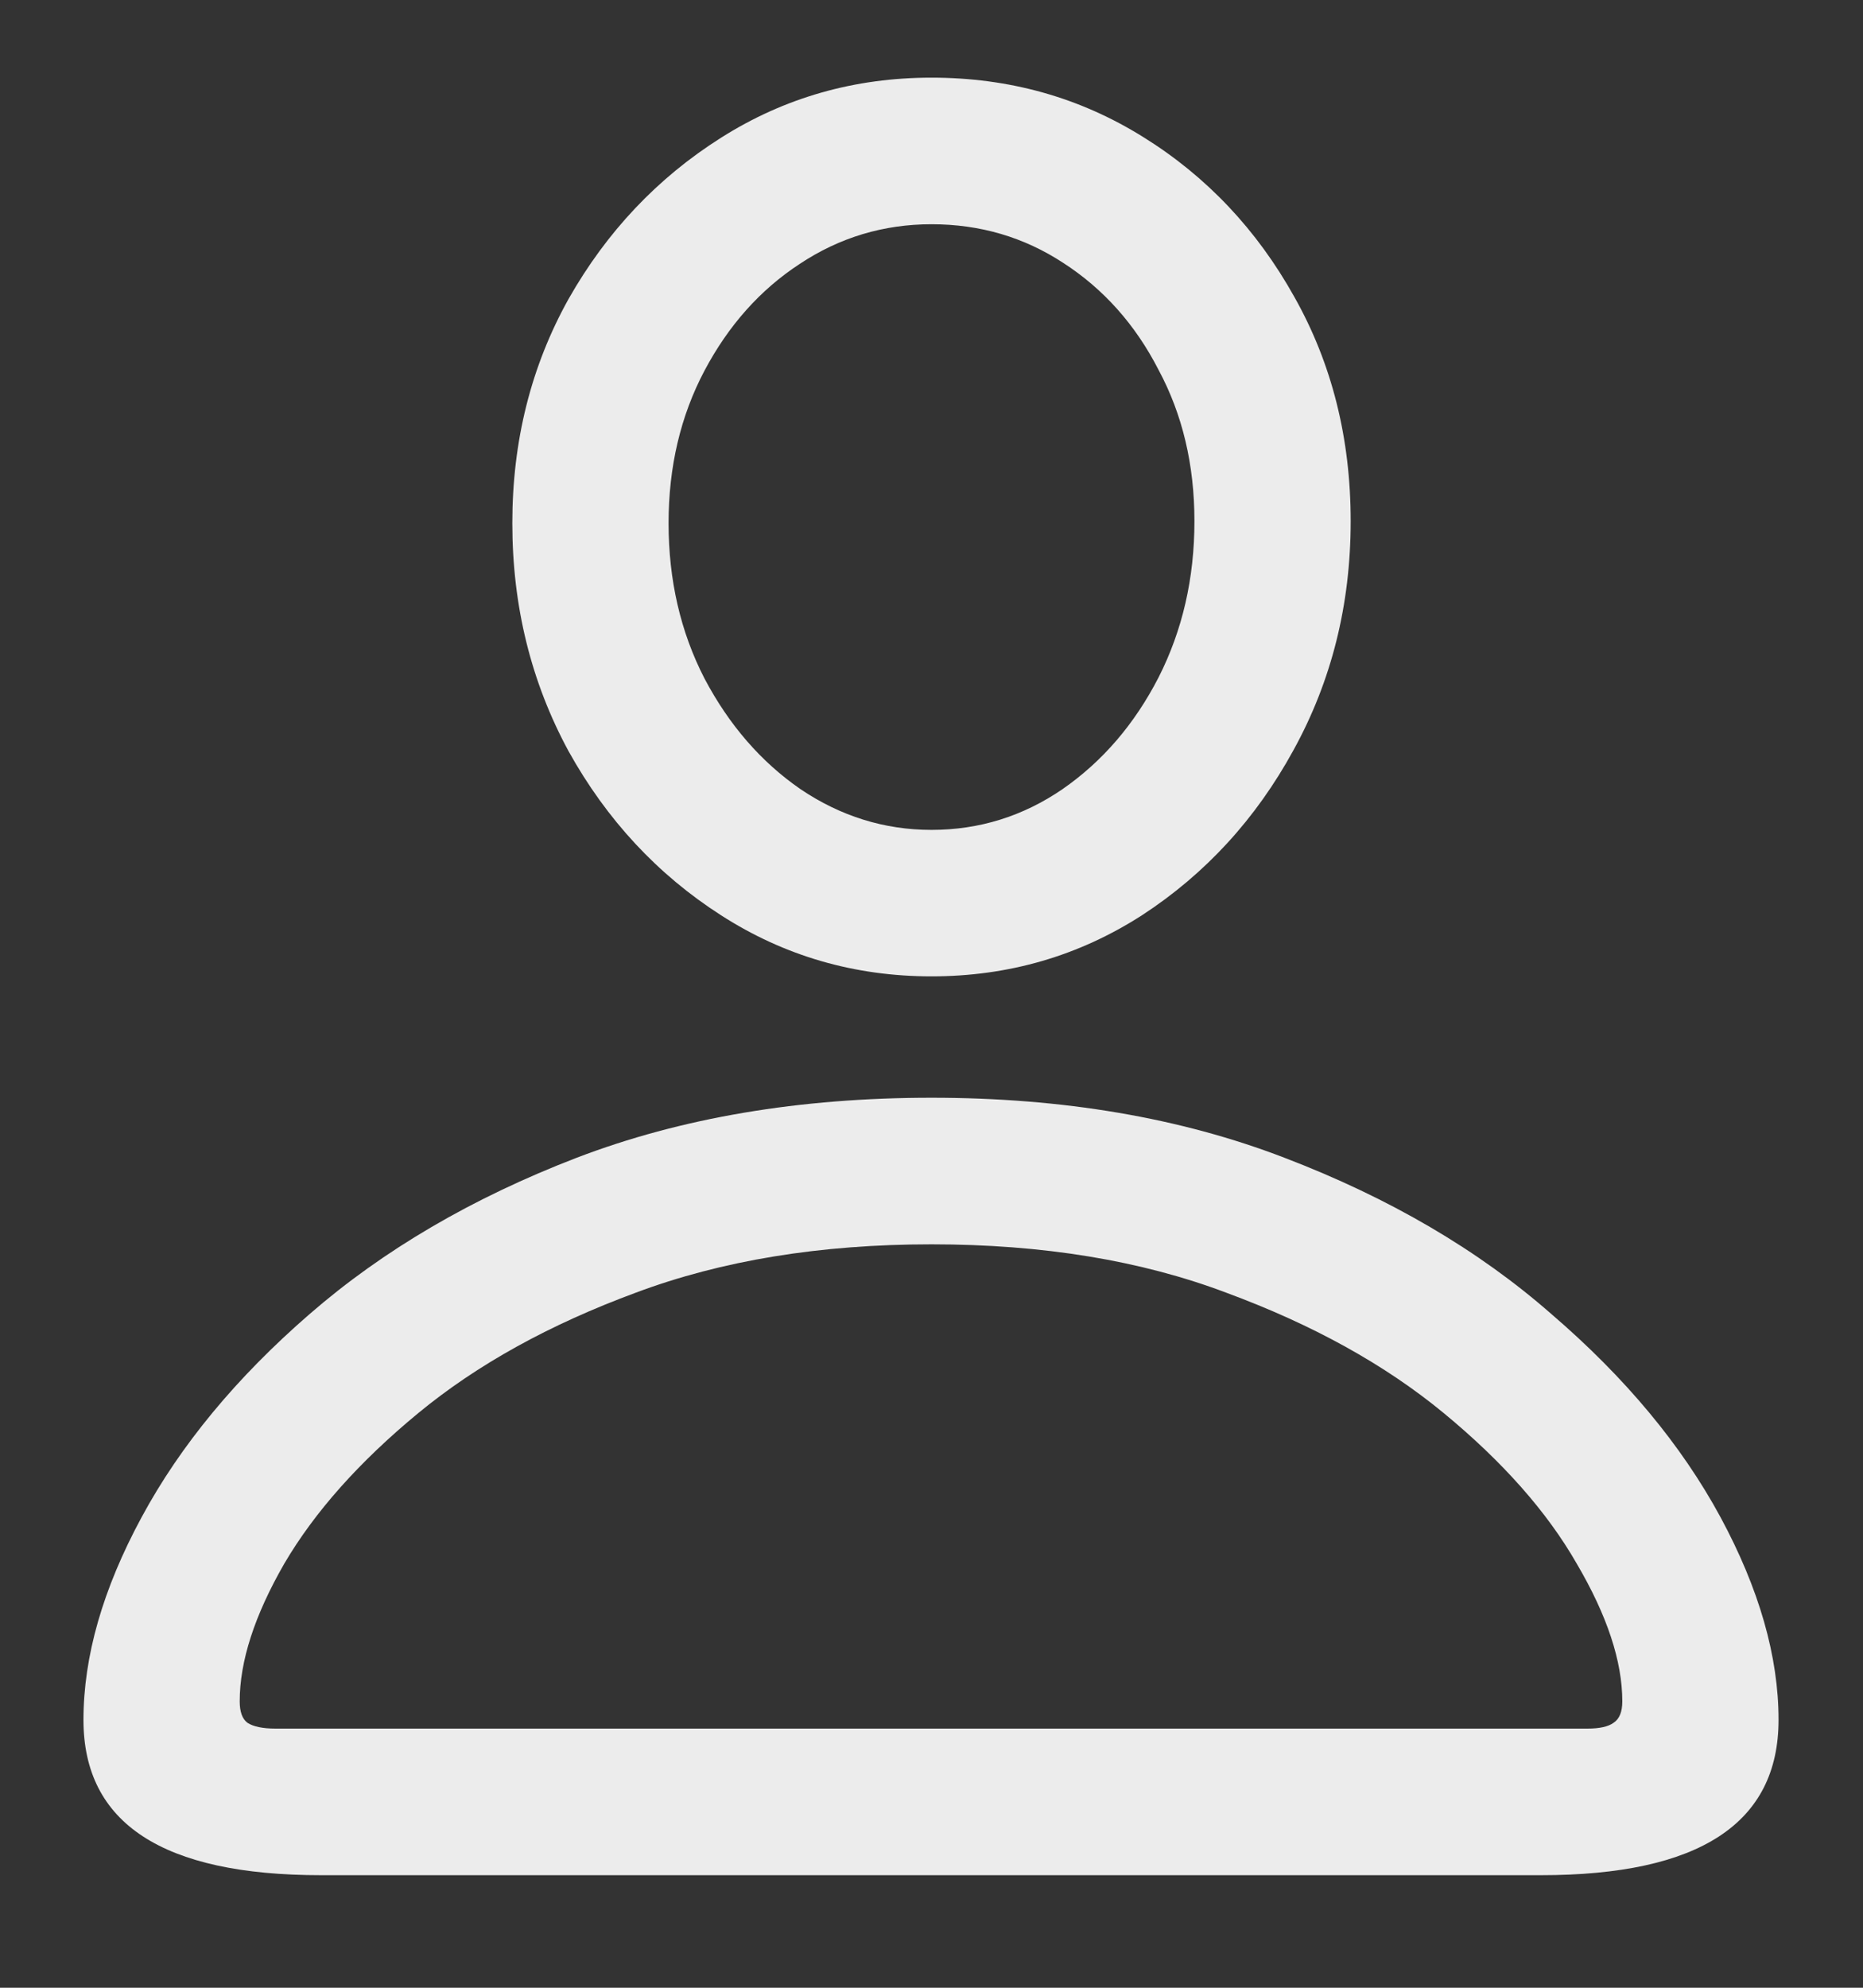 <svg width="15" height="16" viewBox="0 0 15 16" fill="none" xmlns="http://www.w3.org/2000/svg">
<rect x="0" y="0" width="15" height="16" fill="#333333" stroke="none"/>
<path d="M2.586 15.094C1.31 15.094 0.672 14.677 0.672 13.844C0.672 13.333 0.828 12.789 1.141 12.211C1.453 11.633 1.904 11.088 2.492 10.578C3.086 10.062 3.802 9.643 4.641 9.32C5.484 8.997 6.438 8.836 7.5 8.836C8.557 8.836 9.505 8.997 10.344 9.32C11.188 9.643 11.904 10.062 12.492 10.578C13.086 11.088 13.539 11.633 13.852 12.211C14.164 12.789 14.32 13.333 14.32 13.844C14.32 14.677 13.682 15.094 12.406 15.094H2.586ZM2.219 13.914H12.781C12.88 13.914 12.95 13.898 12.992 13.867C13.039 13.836 13.062 13.779 13.062 13.695C13.062 13.372 12.94 13.003 12.695 12.586C12.456 12.169 12.099 11.766 11.625 11.375C11.151 10.984 10.568 10.662 9.875 10.406C9.188 10.146 8.396 10.016 7.5 10.016C6.604 10.016 5.81 10.146 5.117 10.406C4.424 10.662 3.841 10.984 3.367 11.375C2.893 11.766 2.534 12.169 2.289 12.586C2.049 13.003 1.93 13.372 1.93 13.695C1.93 13.779 1.951 13.836 1.992 13.867C2.039 13.898 2.115 13.914 2.219 13.914ZM7.5 7.859C6.88 7.859 6.315 7.695 5.805 7.367C5.294 7.039 4.885 6.599 4.578 6.047C4.276 5.49 4.125 4.878 4.125 4.211C4.125 3.549 4.276 2.948 4.578 2.406C4.885 1.865 5.294 1.432 5.805 1.109C6.315 0.786 6.88 0.625 7.5 0.625C8.125 0.625 8.693 0.784 9.203 1.102C9.714 1.419 10.12 1.849 10.422 2.391C10.724 2.927 10.875 3.529 10.875 4.195C10.875 4.867 10.721 5.482 10.414 6.039C10.112 6.591 9.706 7.034 9.195 7.367C8.685 7.695 8.12 7.859 7.5 7.859ZM7.5 6.68C7.885 6.68 8.237 6.57 8.555 6.352C8.878 6.128 9.135 5.828 9.328 5.453C9.521 5.073 9.617 4.654 9.617 4.195C9.617 3.742 9.521 3.336 9.328 2.977C9.141 2.612 8.885 2.326 8.562 2.117C8.245 1.909 7.891 1.805 7.5 1.805C7.115 1.805 6.76 1.911 6.438 2.125C6.12 2.333 5.865 2.62 5.672 2.984C5.479 3.349 5.383 3.758 5.383 4.211C5.383 4.669 5.479 5.086 5.672 5.461C5.87 5.836 6.128 6.133 6.445 6.352C6.768 6.57 7.12 6.68 7.5 6.68Z" fill="#ECECEC"/>
</svg>
